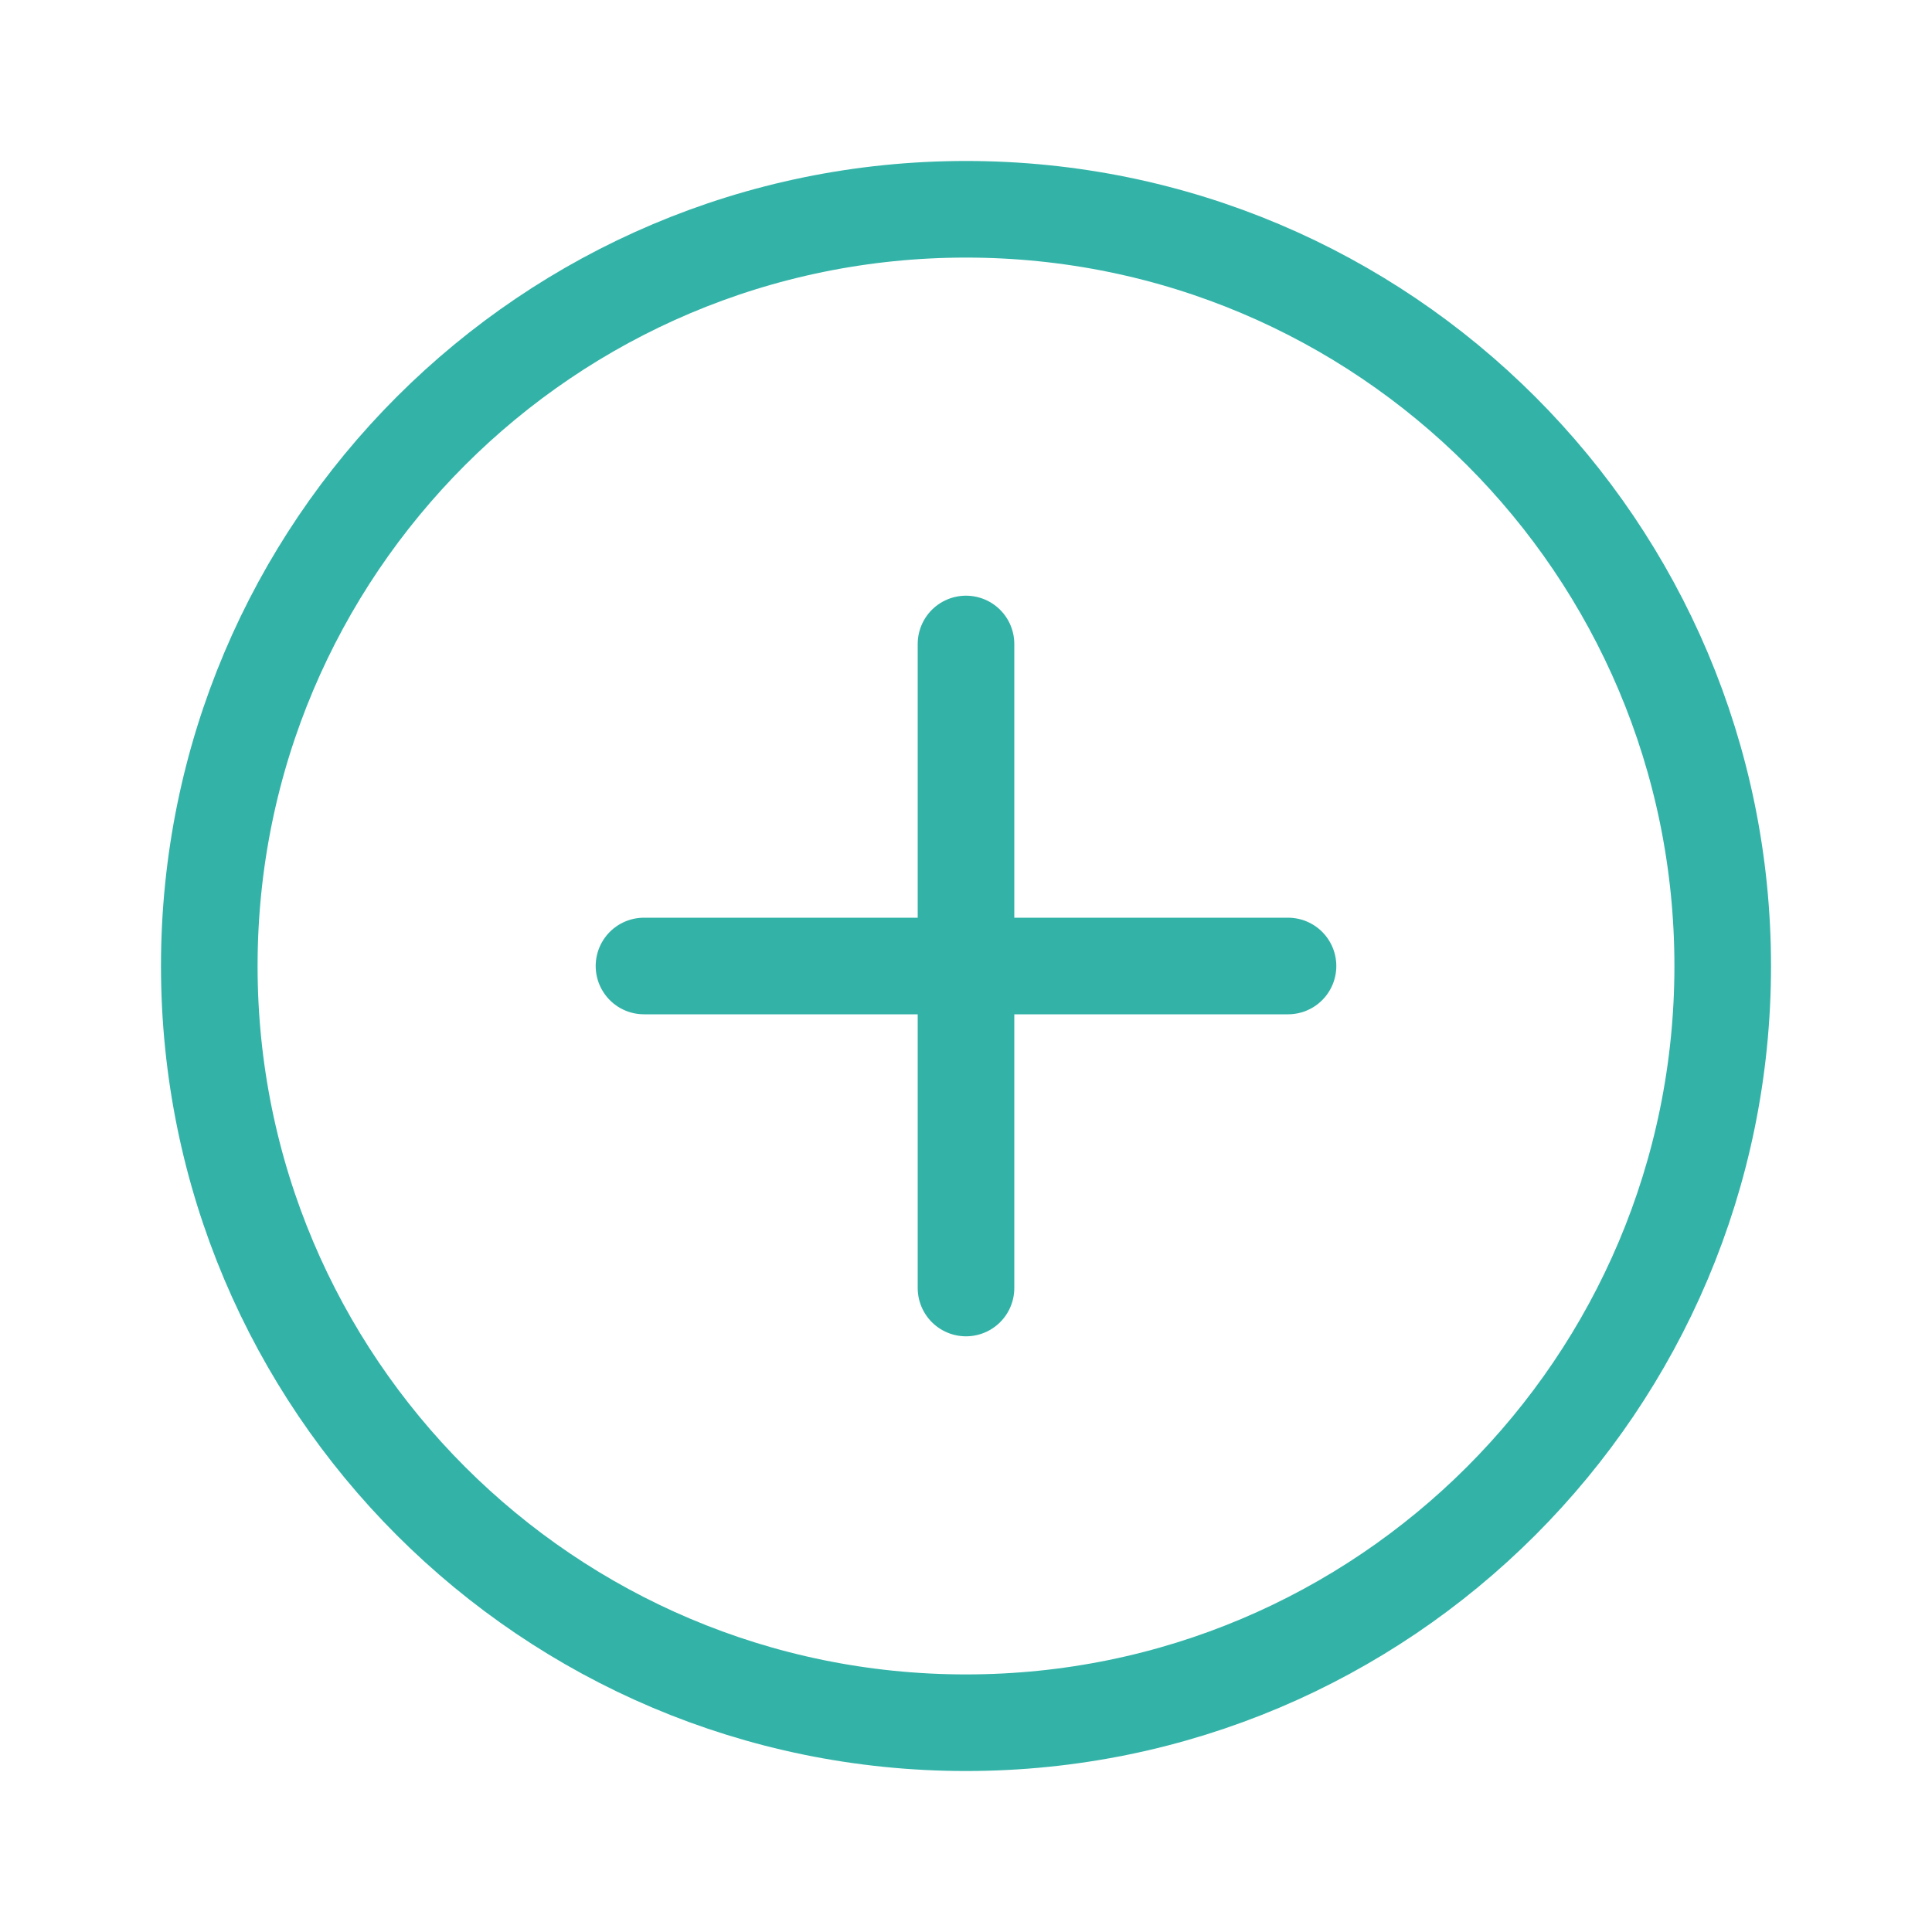 <svg width="40" height="40" viewBox="0 0 40 40" fill="none" xmlns="http://www.w3.org/2000/svg">
<path d="M35.667 20C35.667 28.652 28.652 35.667 20 35.667C11.348 35.667 4.333 28.652 4.333 20C4.333 11.348 11.348 4.333 20 4.333C28.652 4.333 35.667 11.348 35.667 20Z" stroke="#33B3A8" stroke-width="2" stroke-linecap="round" stroke-linejoin="round"/>
<path d="M20 13.333V26.667" stroke="#33B3A8" stroke-width="2" stroke-linecap="round" stroke-linejoin="round"/>
<path d="M13.333 20H26.667" stroke="#33B3A8" stroke-width="2" stroke-linecap="round" stroke-linejoin="round"/>
</svg>
